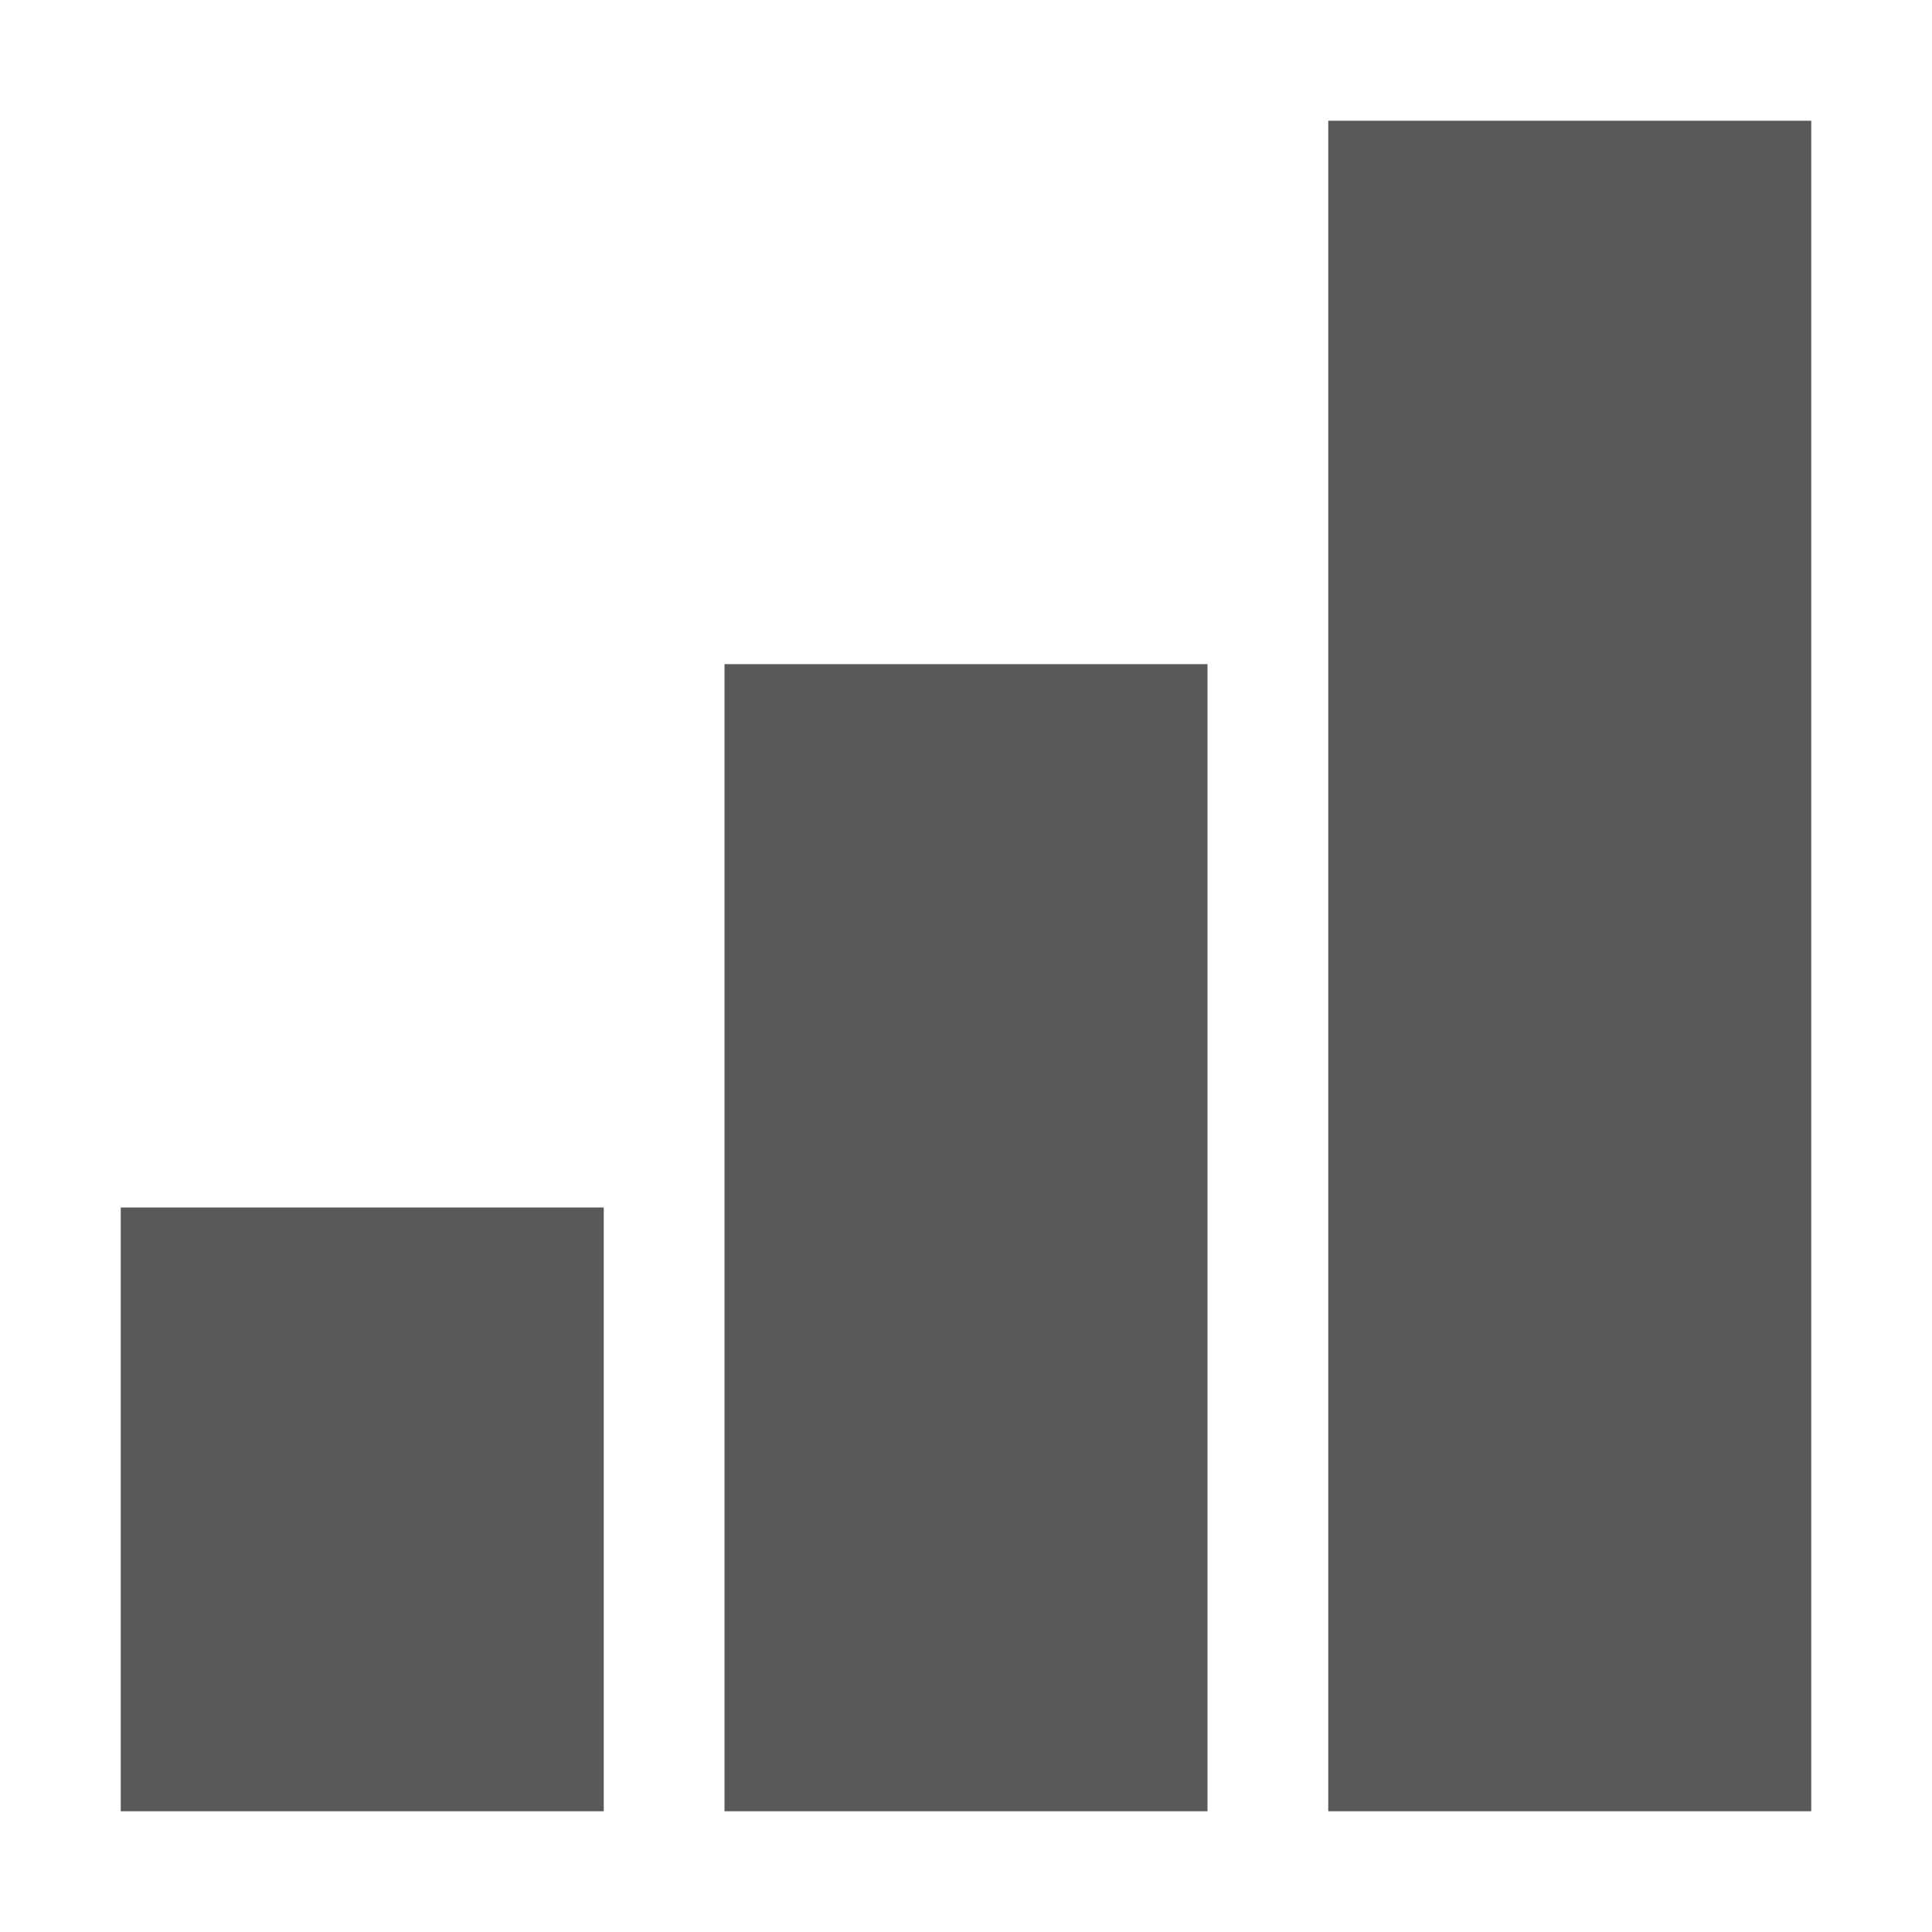 <svg xmlns="http://www.w3.org/2000/svg" width="512" height="512" viewBox="0 0 512 512"><path stroke="#449FDB" d="M0 0"/><path d="M352 32h128v448H352zM192 176h128v304H192zM32 320h128v160H32z" fill="#595959"/></svg>